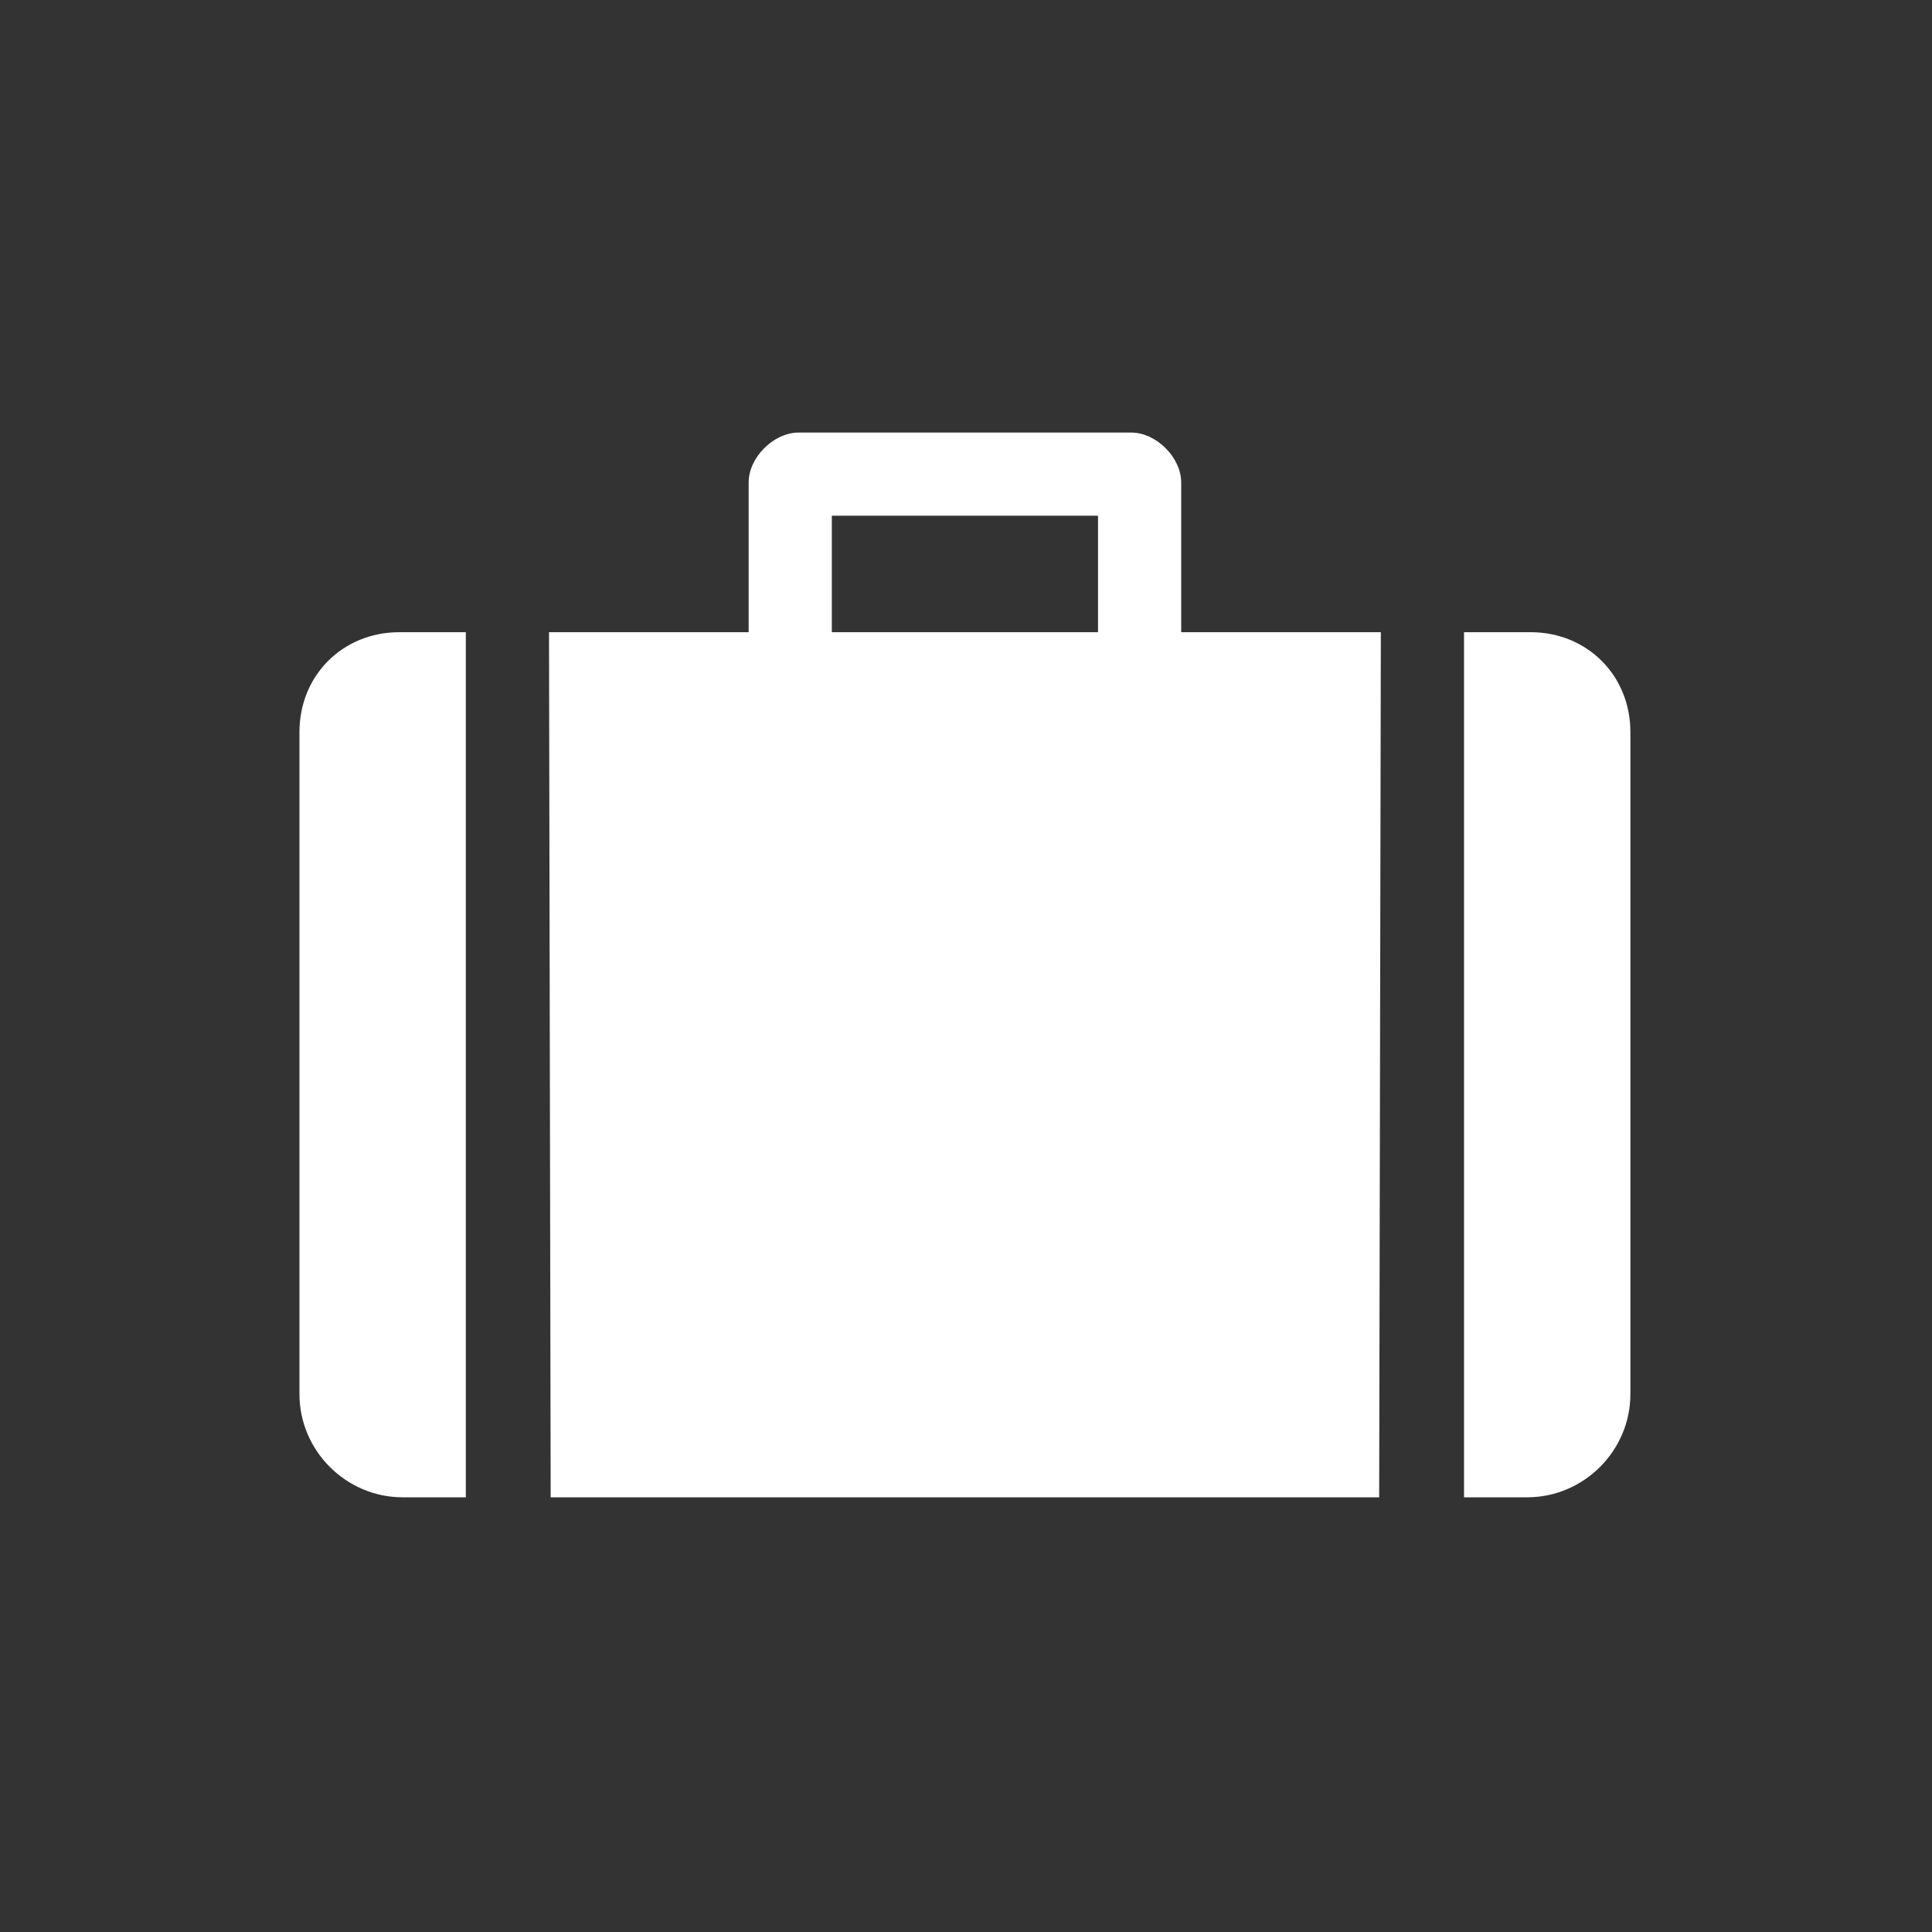 <?xml version="1.0" encoding="UTF-8"?>
<svg width="180px" height="180px" viewBox="0 0 180 180" version="1.1" xmlns="http://www.w3.org/2000/svg" xmlns:xlink="http://www.w3.org/1999/xlink" style="background: #B982FF;">
    <rect x="0" y="0" width="180" height="180" fill="#333333" stroke="none"/>
    <!-- Generator: Sketch 41.2 (35397) - http://www.bohemiancoding.com/sketch -->
    <title>cat-holidays-huge@3x</title>
    <desc>Created with Sketch.</desc>
    <defs></defs>
    <g id="Assets" stroke="none" stroke-width="1" fill="none" fill-rule="evenodd">
        <g id="-Category-assets-spotlight" transform="translate(-1085, -310)" fill="#FFFFFF">
            <g id="Category-Icon_Holiday-116px" transform="translate(1085, 310)">
                <g id="Layer_1_5_">
                    <g id="Group">
                        <g transform="translate(27.9, 40.3)" id="Shape">
                            <path d="M0,27.9 L0,89.59 C0,94.86 4.34,99.2 9.61,99.2 L15.5,99.2 L15.5,18.6 L9.3,18.6 C4.03,18.6 0,22.63 0,27.9 L0,27.9 Z"></path>
                            <path d="M124,27.9 L124,89.59 C124,94.86 119.66,99.2 114.39,99.2 L108.5,99.2 L108.5,18.6 L114.7,18.6 C119.97,18.6 124,22.63 124,27.9 L124,27.9 Z"></path>
                            <path d="M82.15,4.65 C82.15,2.325 79.825,0 77.5,0 L46.5,0 C44.175,0 41.85,2.325 41.85,4.65 L41.85,18.6 L23.25,18.6 L23.405,99.2 L100.595,99.2 L100.75,18.6 L82.15,18.6 L82.15,4.65 L82.15,4.65 Z M74.4,18.6 L49.6,18.6 L49.6,7.75 L74.4,7.75 L74.4,18.6 L74.4,18.6 Z"></path>
                        </g>
                    </g>
                </g>
            </g>
        </g>
    </g>
</svg>